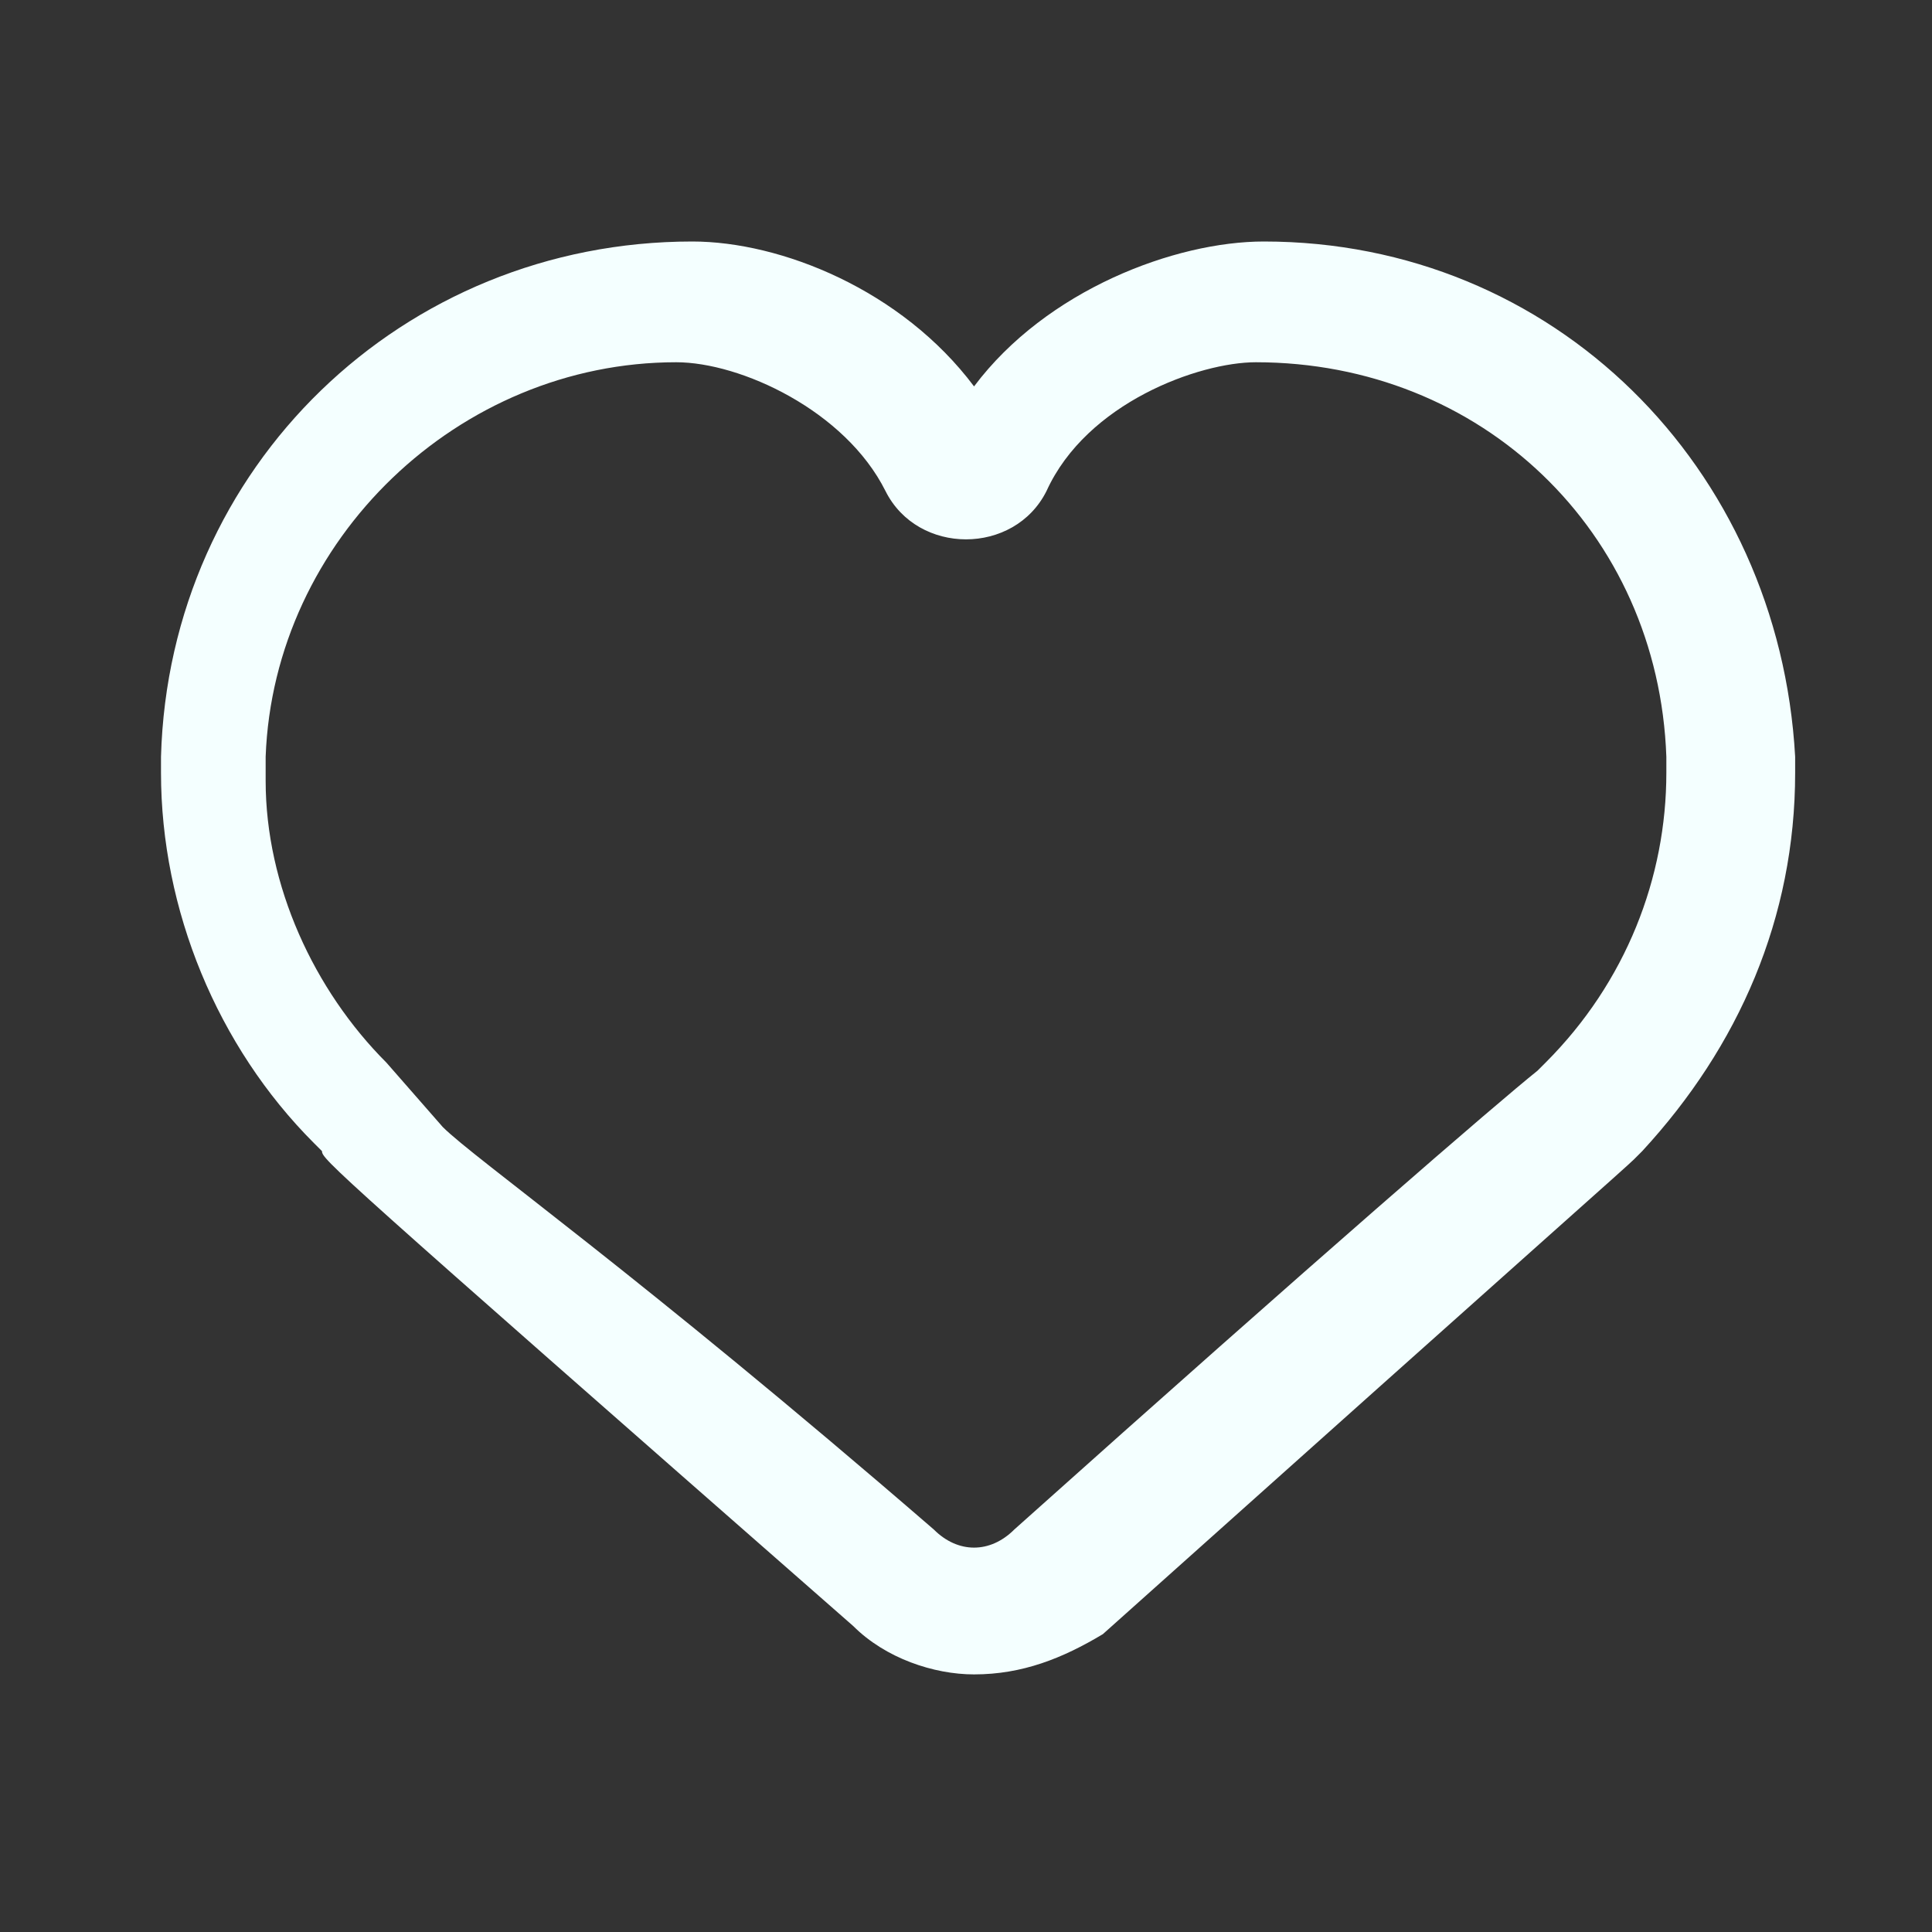 <svg width="24" height="24" viewBox="0 0 24 24" fill="none" xmlns="http://www.w3.org/2000/svg">
<rect x="0" y="0" width="24" height="24" fill="#333333" stroke="none"/>
<path d="M12.1 20.8C11.6 20.8 11 20.6 10.6 20.2C4.1 14.5 4 14.4 4 14.3L3.9 14.2C2.7 13 2 11.3 2 9.6V9.4C2.1 5.8 5 3 8.6 3C9.7 3 11.2 3.6 12.1 4.8C13 3.6 14.6 3 15.7 3C19.3 3 22.1 5.8 22.3 9.4V9.6C22.3 11.4 21.6 13 20.4 14.3L20.3 14.4C20.2 14.5 19.4 15.2 13.7 20.3C13.2 20.6 12.7 20.8 12.1 20.8ZM5.5 14C5.9 14.4 7.9 15.8 11.6 19C11.9 19.3 12.3 19.3 12.6 19C16.4 15.6 18.6 13.7 19.1 13.3L19.2 13.2C20.2 12.2 20.7 10.9 20.7 9.6V9.4C20.6 6.6 18.4 4.5 15.6 4.5C14.9 4.5 13.5 5 13 6.1C12.8 6.5 12.4 6.7 12 6.7C11.6 6.7 11.2 6.5 11 6.1C10.5 5.1 9.2 4.5 8.4 4.5C5.7 4.5 3.4 6.7 3.3 9.4V9.7C3.3 11 3.9 12.3 4.8 13.2L5.5 14Z" fill="#F4FFFF"/>
</svg>
